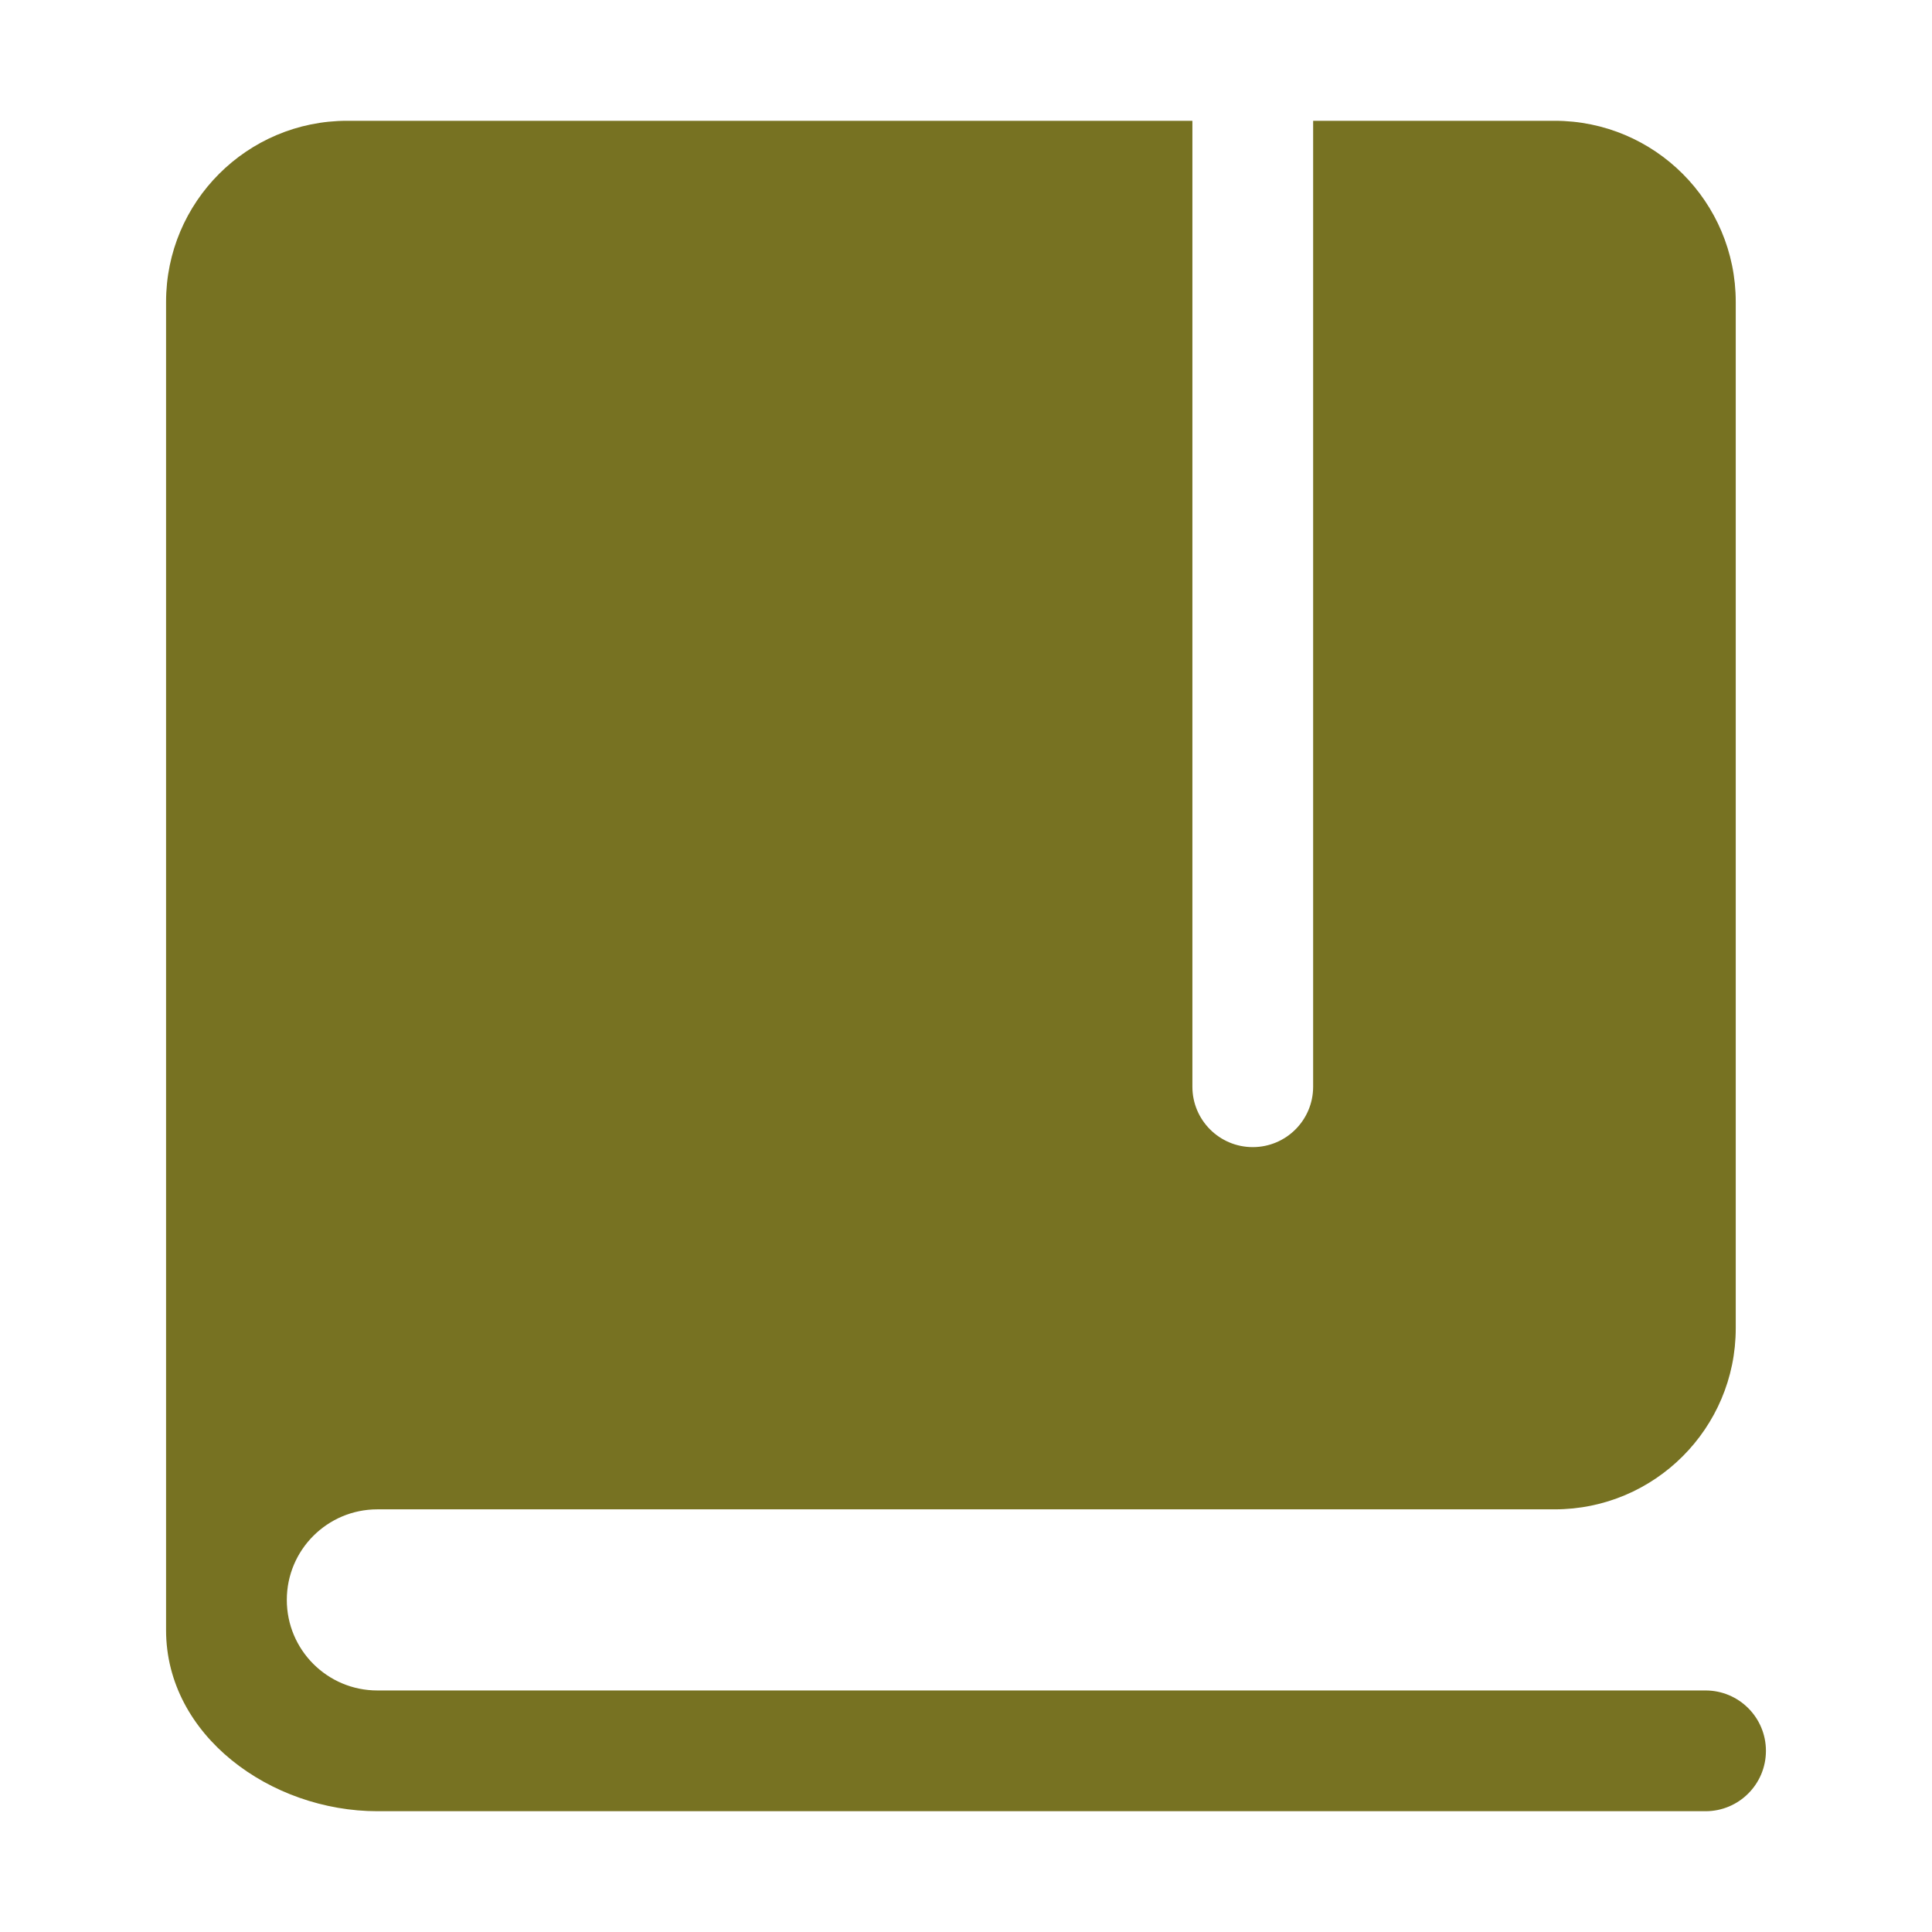 <?xml version="1.0" standalone="no"?><!DOCTYPE svg PUBLIC "-//W3C//DTD SVG 1.1//EN" "http://www.w3.org/Graphics/SVG/1.1/DTD/svg11.dtd"><svg class="icon" width="200px" height="200.00px" viewBox="0 0 1024 1024" version="1.1" xmlns="http://www.w3.org/2000/svg"><path fill="#7772222|-1,7772223|-1,7772224|-1,7772225|-1,7772226|-1,7772227|-1,7772228|-1,7772229|-1,7772230|-1,7772231|-1,7772232|-1,7772233|-1,7772234|-1,7772235|-1,7772236|-1,7772237|-1,7772238|-1,7772239|-1,7772240|-1,7772241|-1" d="M631.994 64.021v511.975c0 17.672 14.326 31.999 31.999 31.999s31.999-14.326 31.999-31.999V64.021h127.994c53.016 0 95.995 42.979 95.995 95.995v543.974c0 53.016-42.979 95.995-95.995 95.995h-623.971c-26.509 0-47.998 21.489-47.998 47.998s21.489 47.998 47.998 47.998h703.966c17.672 0 31.999 14.326 31.999 31.999s-14.326 31.999-31.999 31.999H200.014c-56.421 0-111.995-39.998-111.995-95.995V160.016c0-53.016 42.979-95.995 95.995-95.995h447.979z" /></svg>